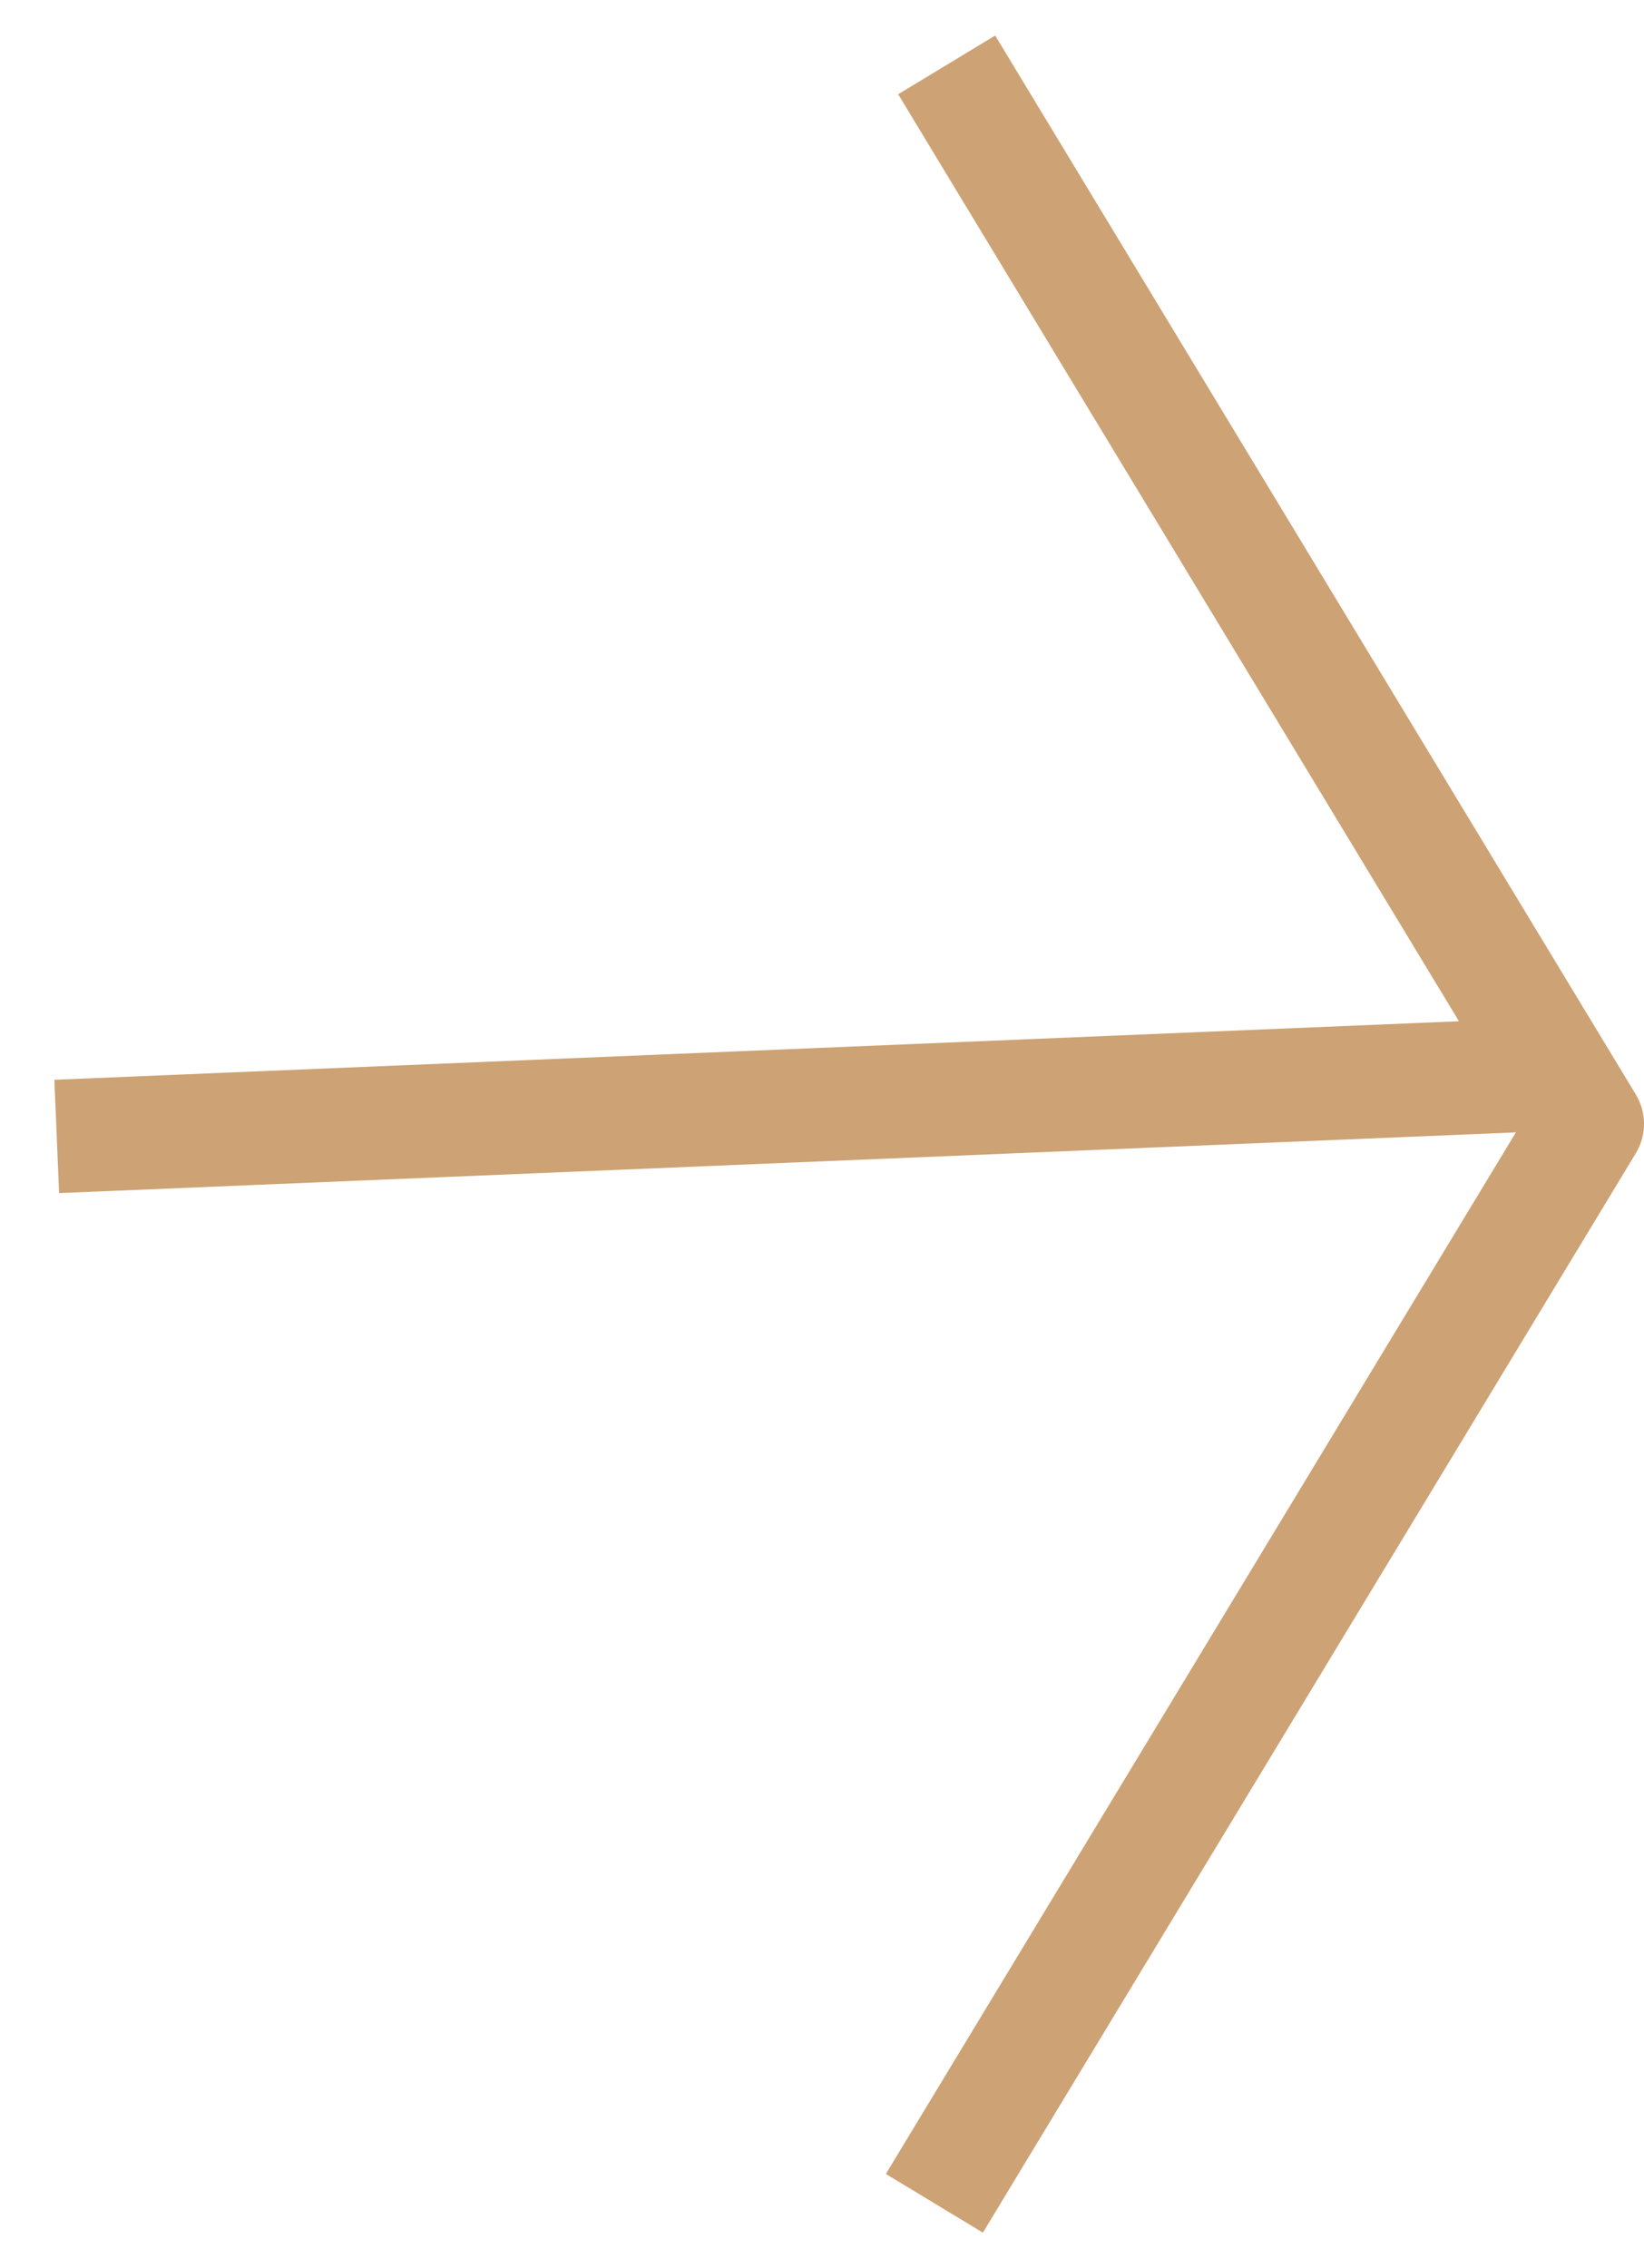 <svg width="29" height="40" fill="none" xmlns="http://www.w3.org/2000/svg"><path d="M2 20l24-1M17.217 2L28 19.82 17 38" stroke="#CDA274" stroke-width="2" stroke-linecap="square" stroke-linejoin="round"/></svg>